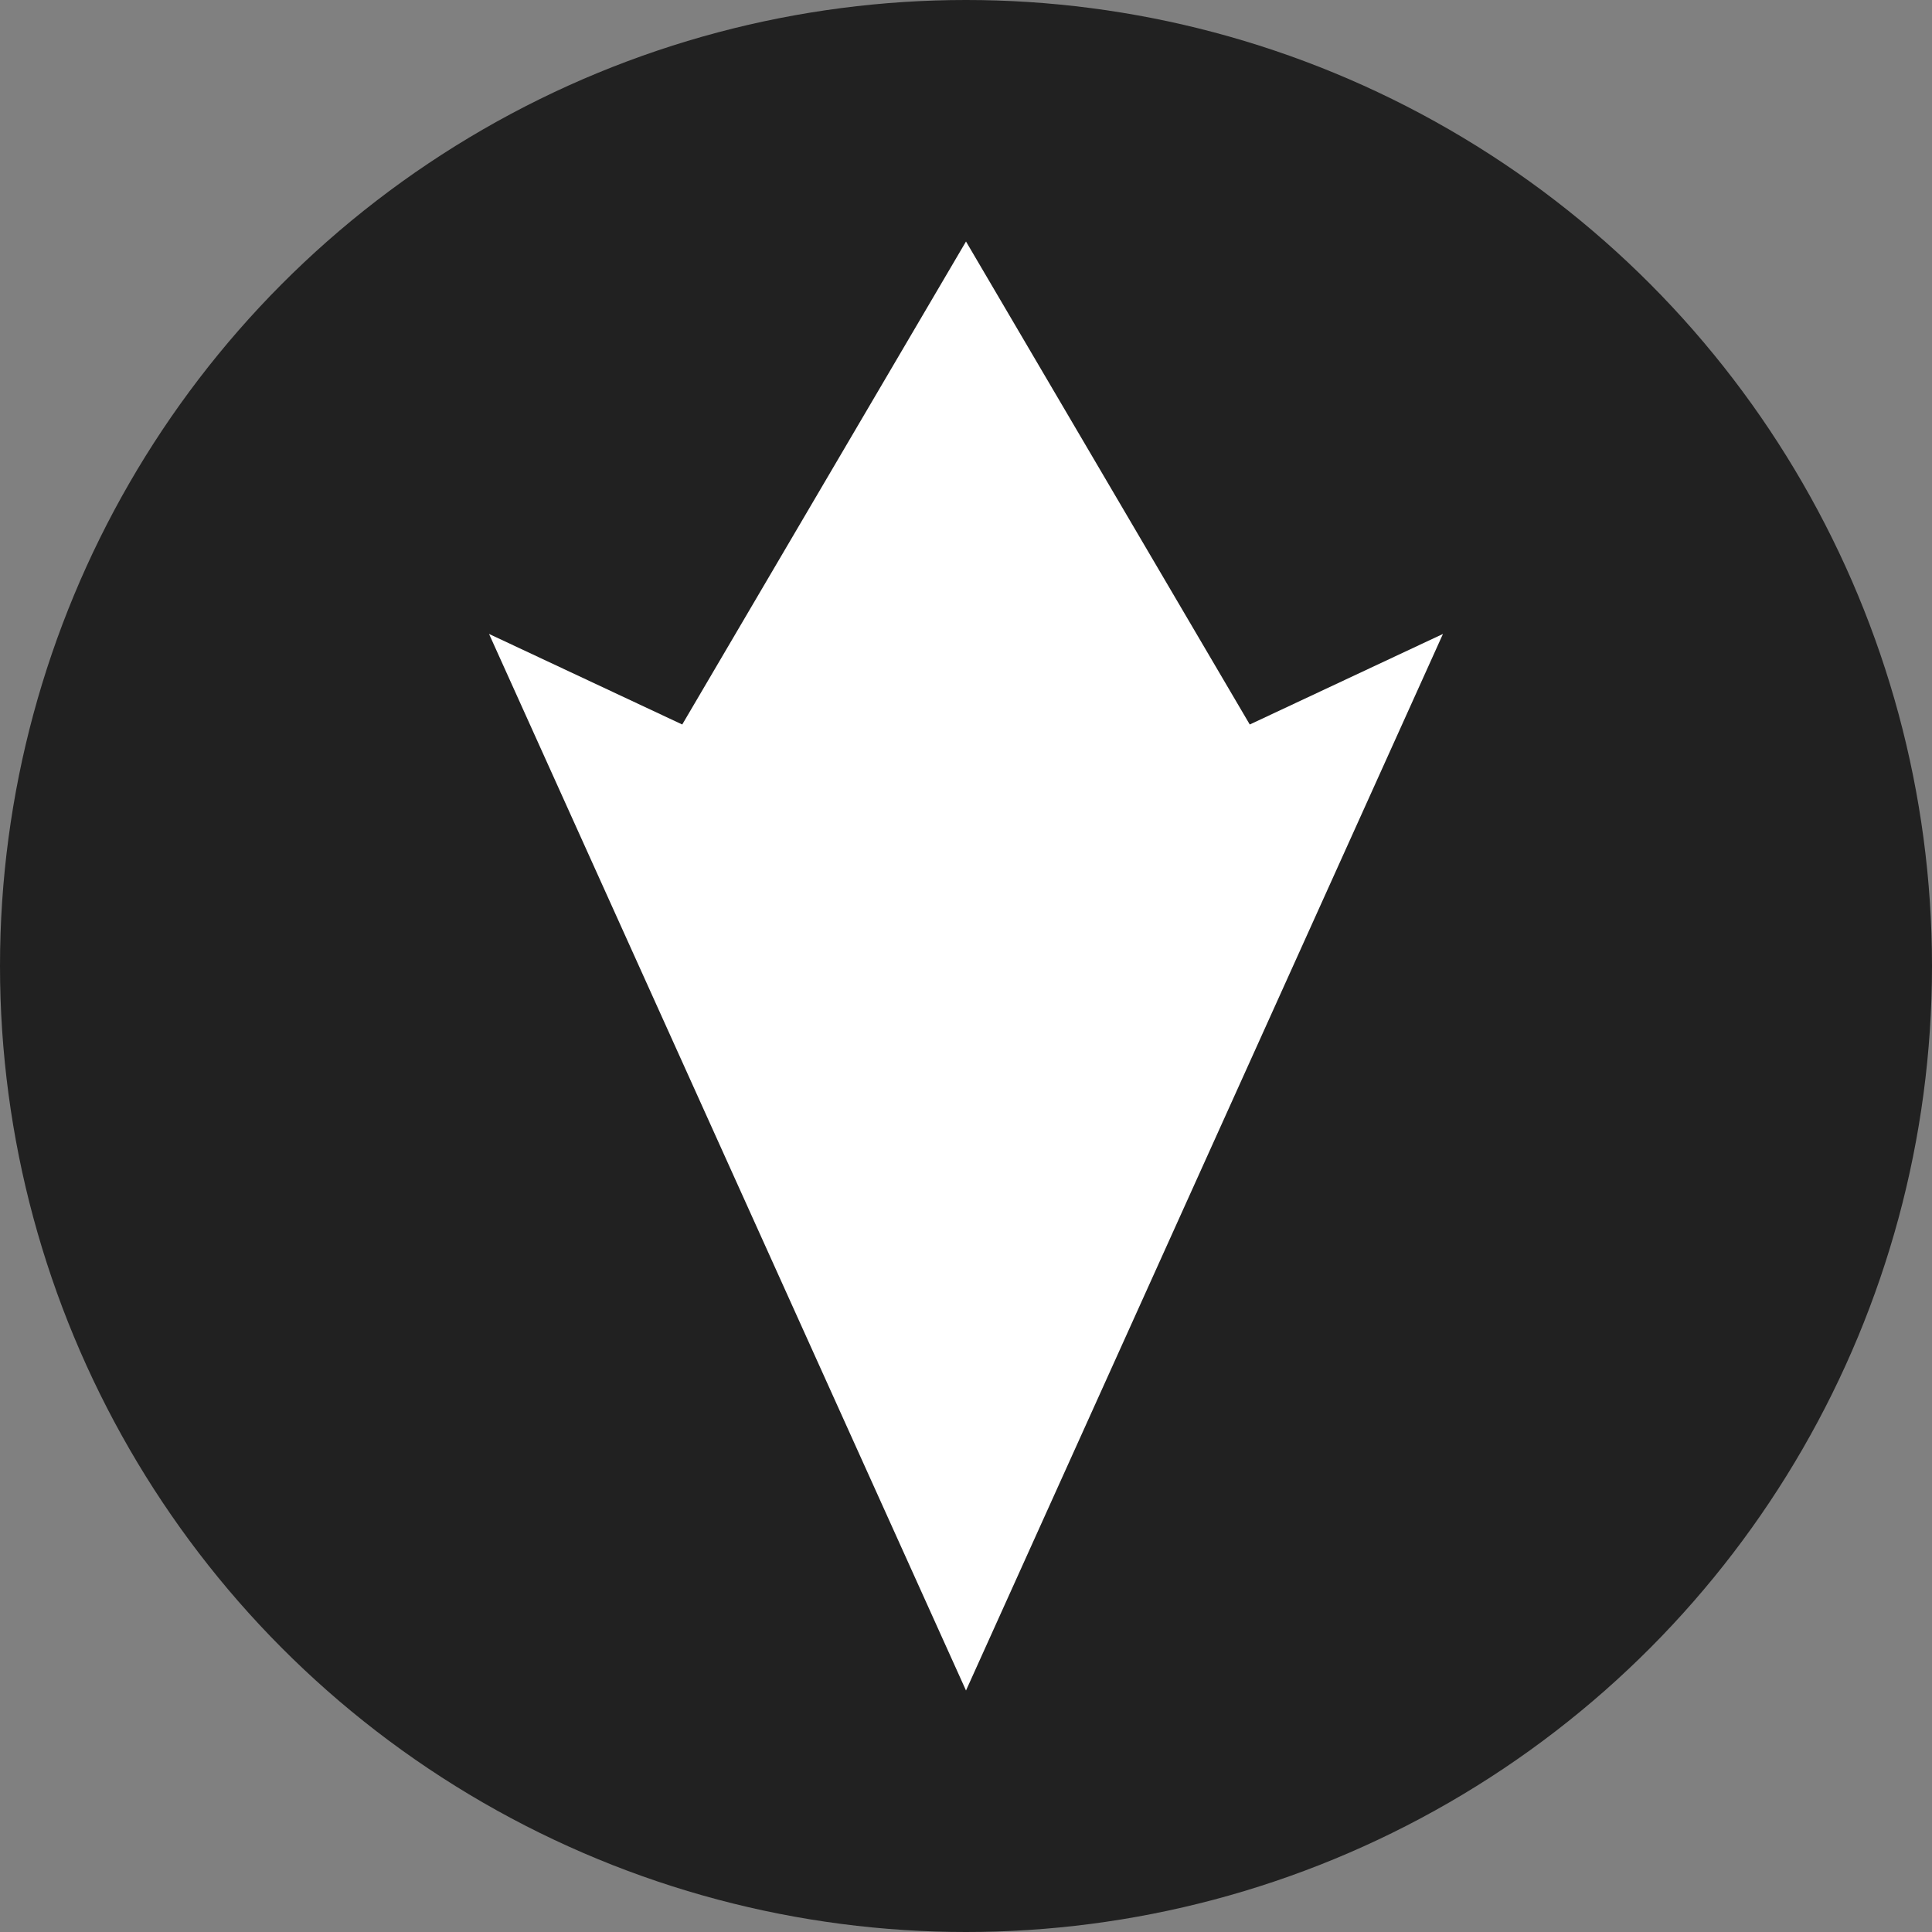 <svg width="32" height="32" viewBox="0 0 32 32" fill="none" xmlns="http://www.w3.org/2000/svg">
  <rect x="0" y="0" width="32" height="32" fill="#808080" stroke="none"/>
  <circle cx="16" cy="16" r="16" fill="#212121"/>
  <path d="M16 4L11.3 12L8.1 10.5L16 28L23.9 10.5L20.7 12L16 4Z" fill="white"/>
  <path d="M16 20C17.933 20 19.5 18.433 19.5 16.5C19.5 14.567 17.933 13 16 13C14.067 13 12.5 14.567 12.5 16.5C12.5 18.433 14.067 20 16 20Z" fill="white"/>
</svg>